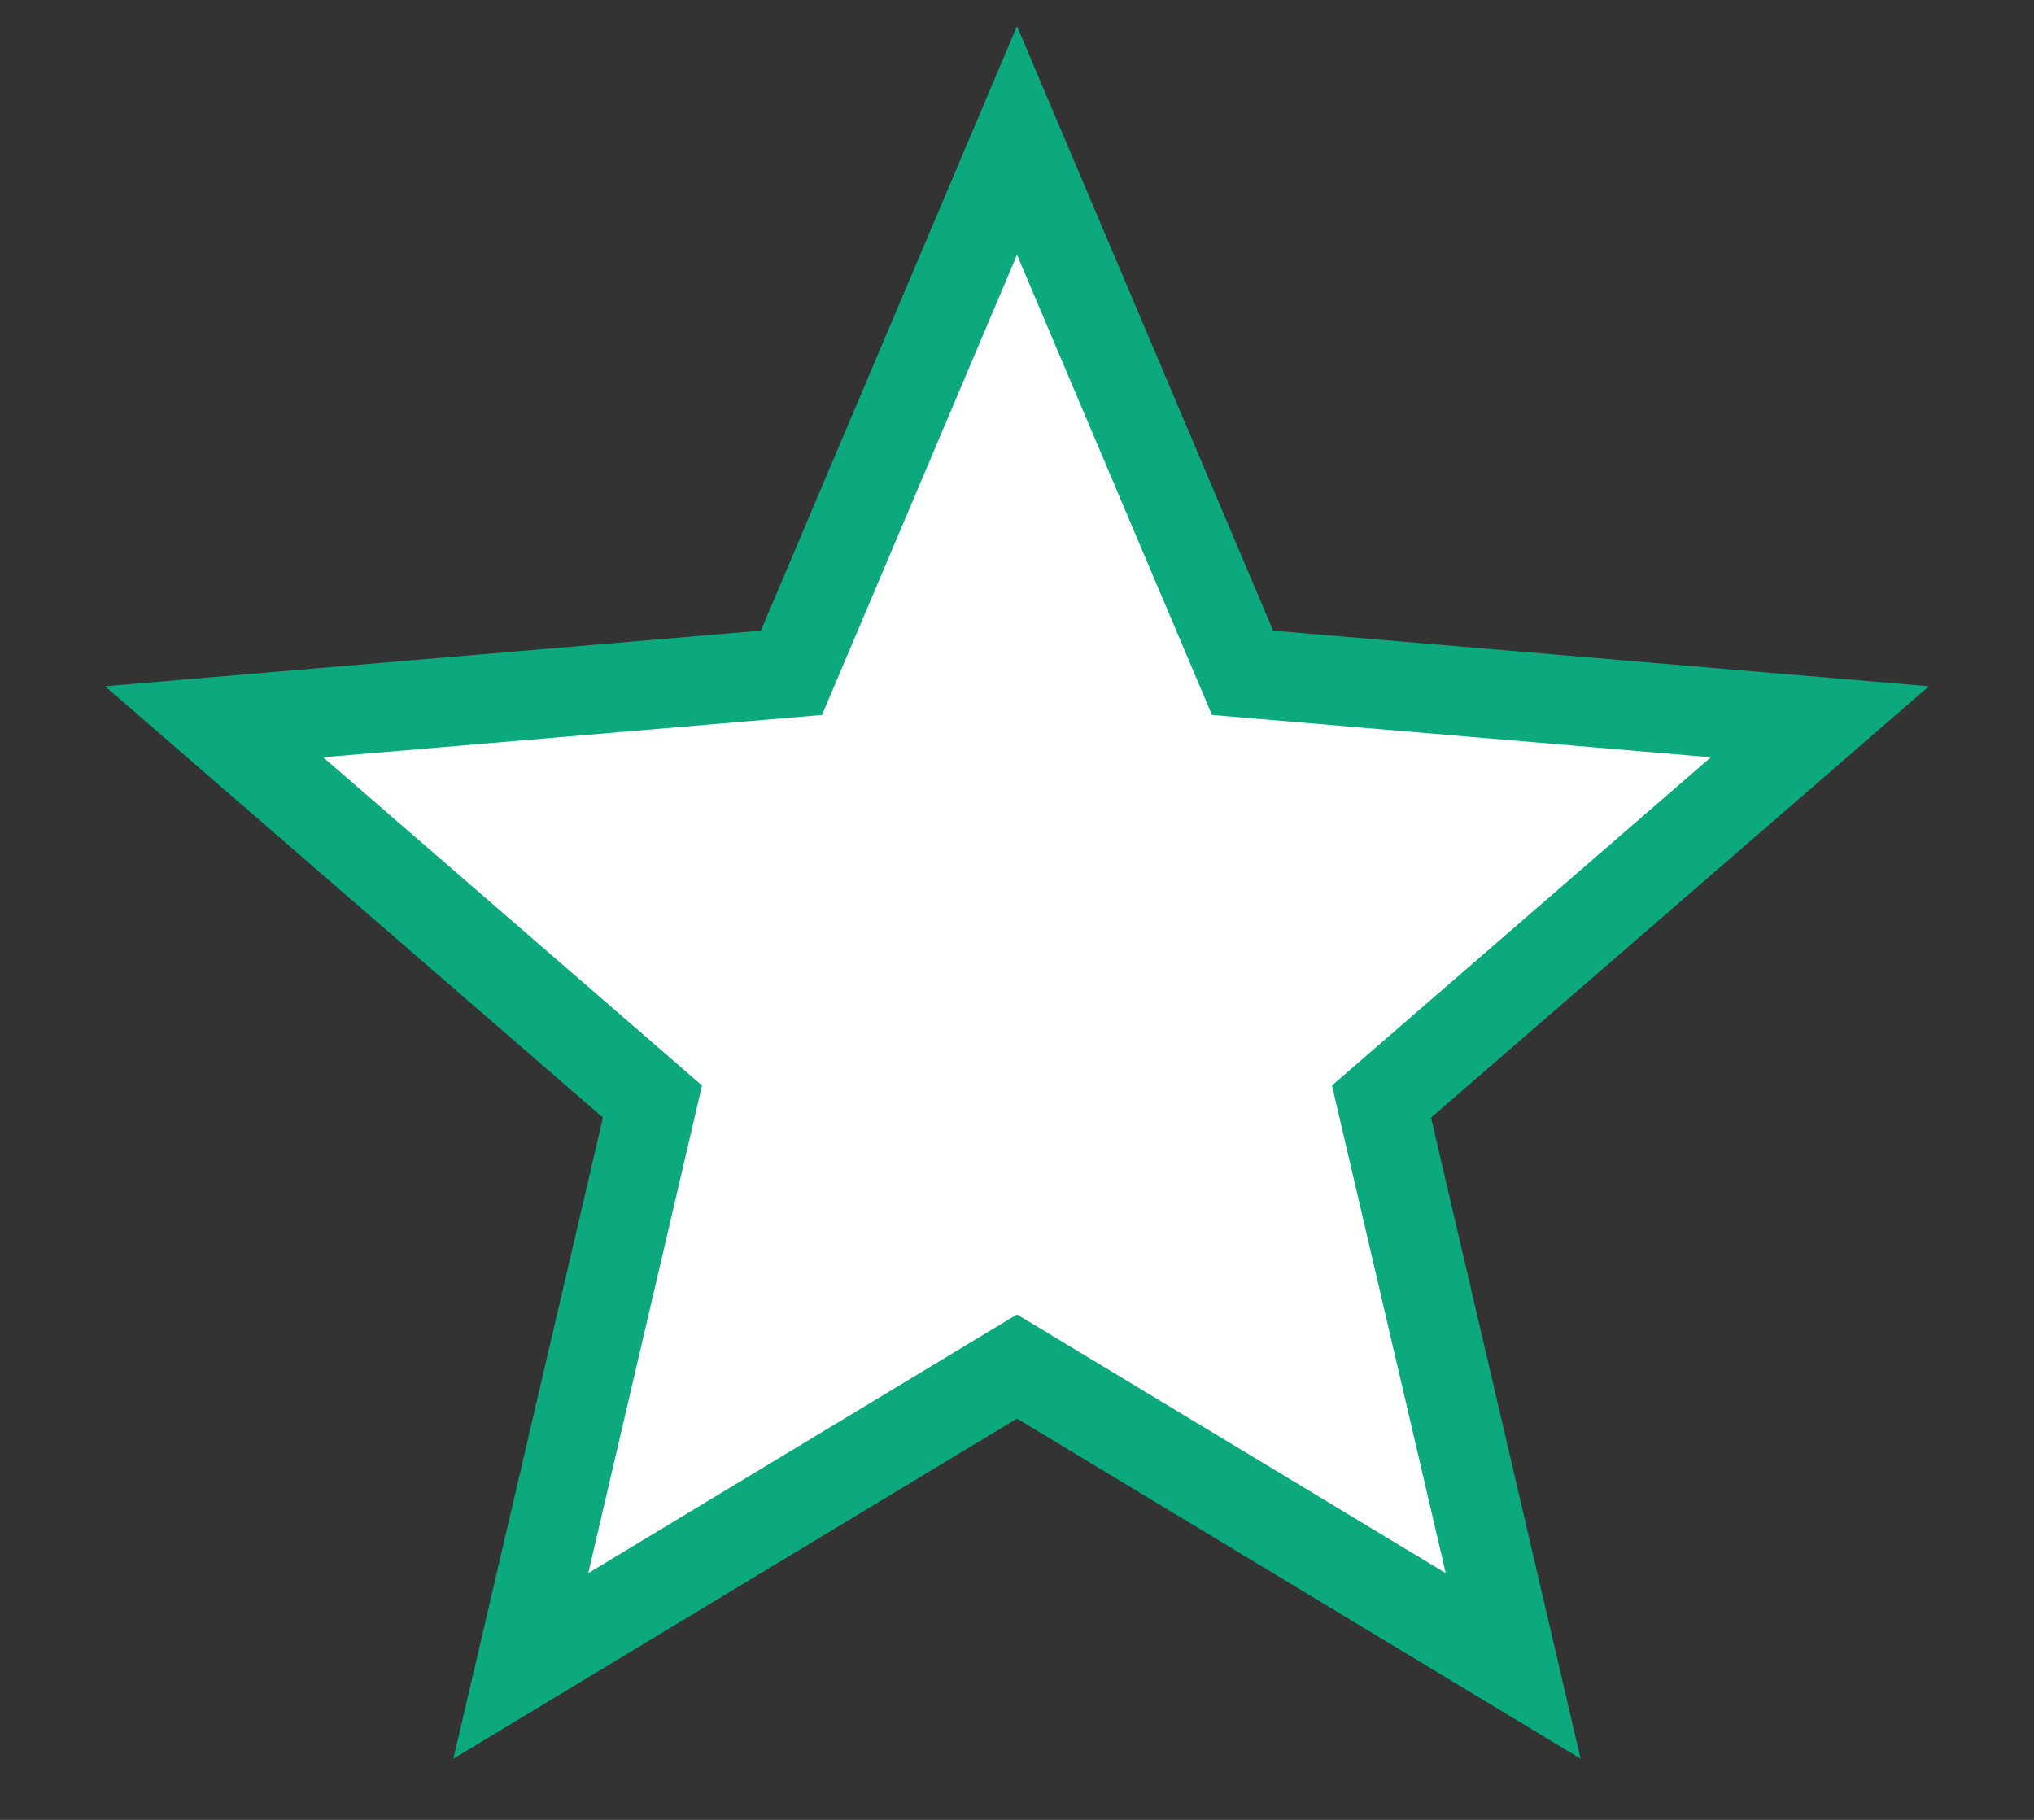 <svg width="19" height="17" viewBox="0 0 19 17" fill="none" xmlns="http://www.w3.org/2000/svg">
<rect x="0" y="0" width="19" height="17" fill="#333333" stroke="none"/>
<path d="M9.5 12.765L14.135 15.562L12.905 10.29L17 6.742L11.607 6.285L9.5 1.312L7.393 6.285L2 6.742L6.095 10.29L4.865 15.562L9.5 12.765Z" fill="url(#paint0_linear_1_283)" stroke="#0BA97D" stroke-width="0.833"/>
<defs>
<linearGradient id="paint0_linear_1_283" x1="2" y1="1.312" x2="17" y2="1.312" gradientUnits="userSpaceOnUse">
<stop offset="1" stop-color="white"/>
</linearGradient>
</defs>
</svg>
